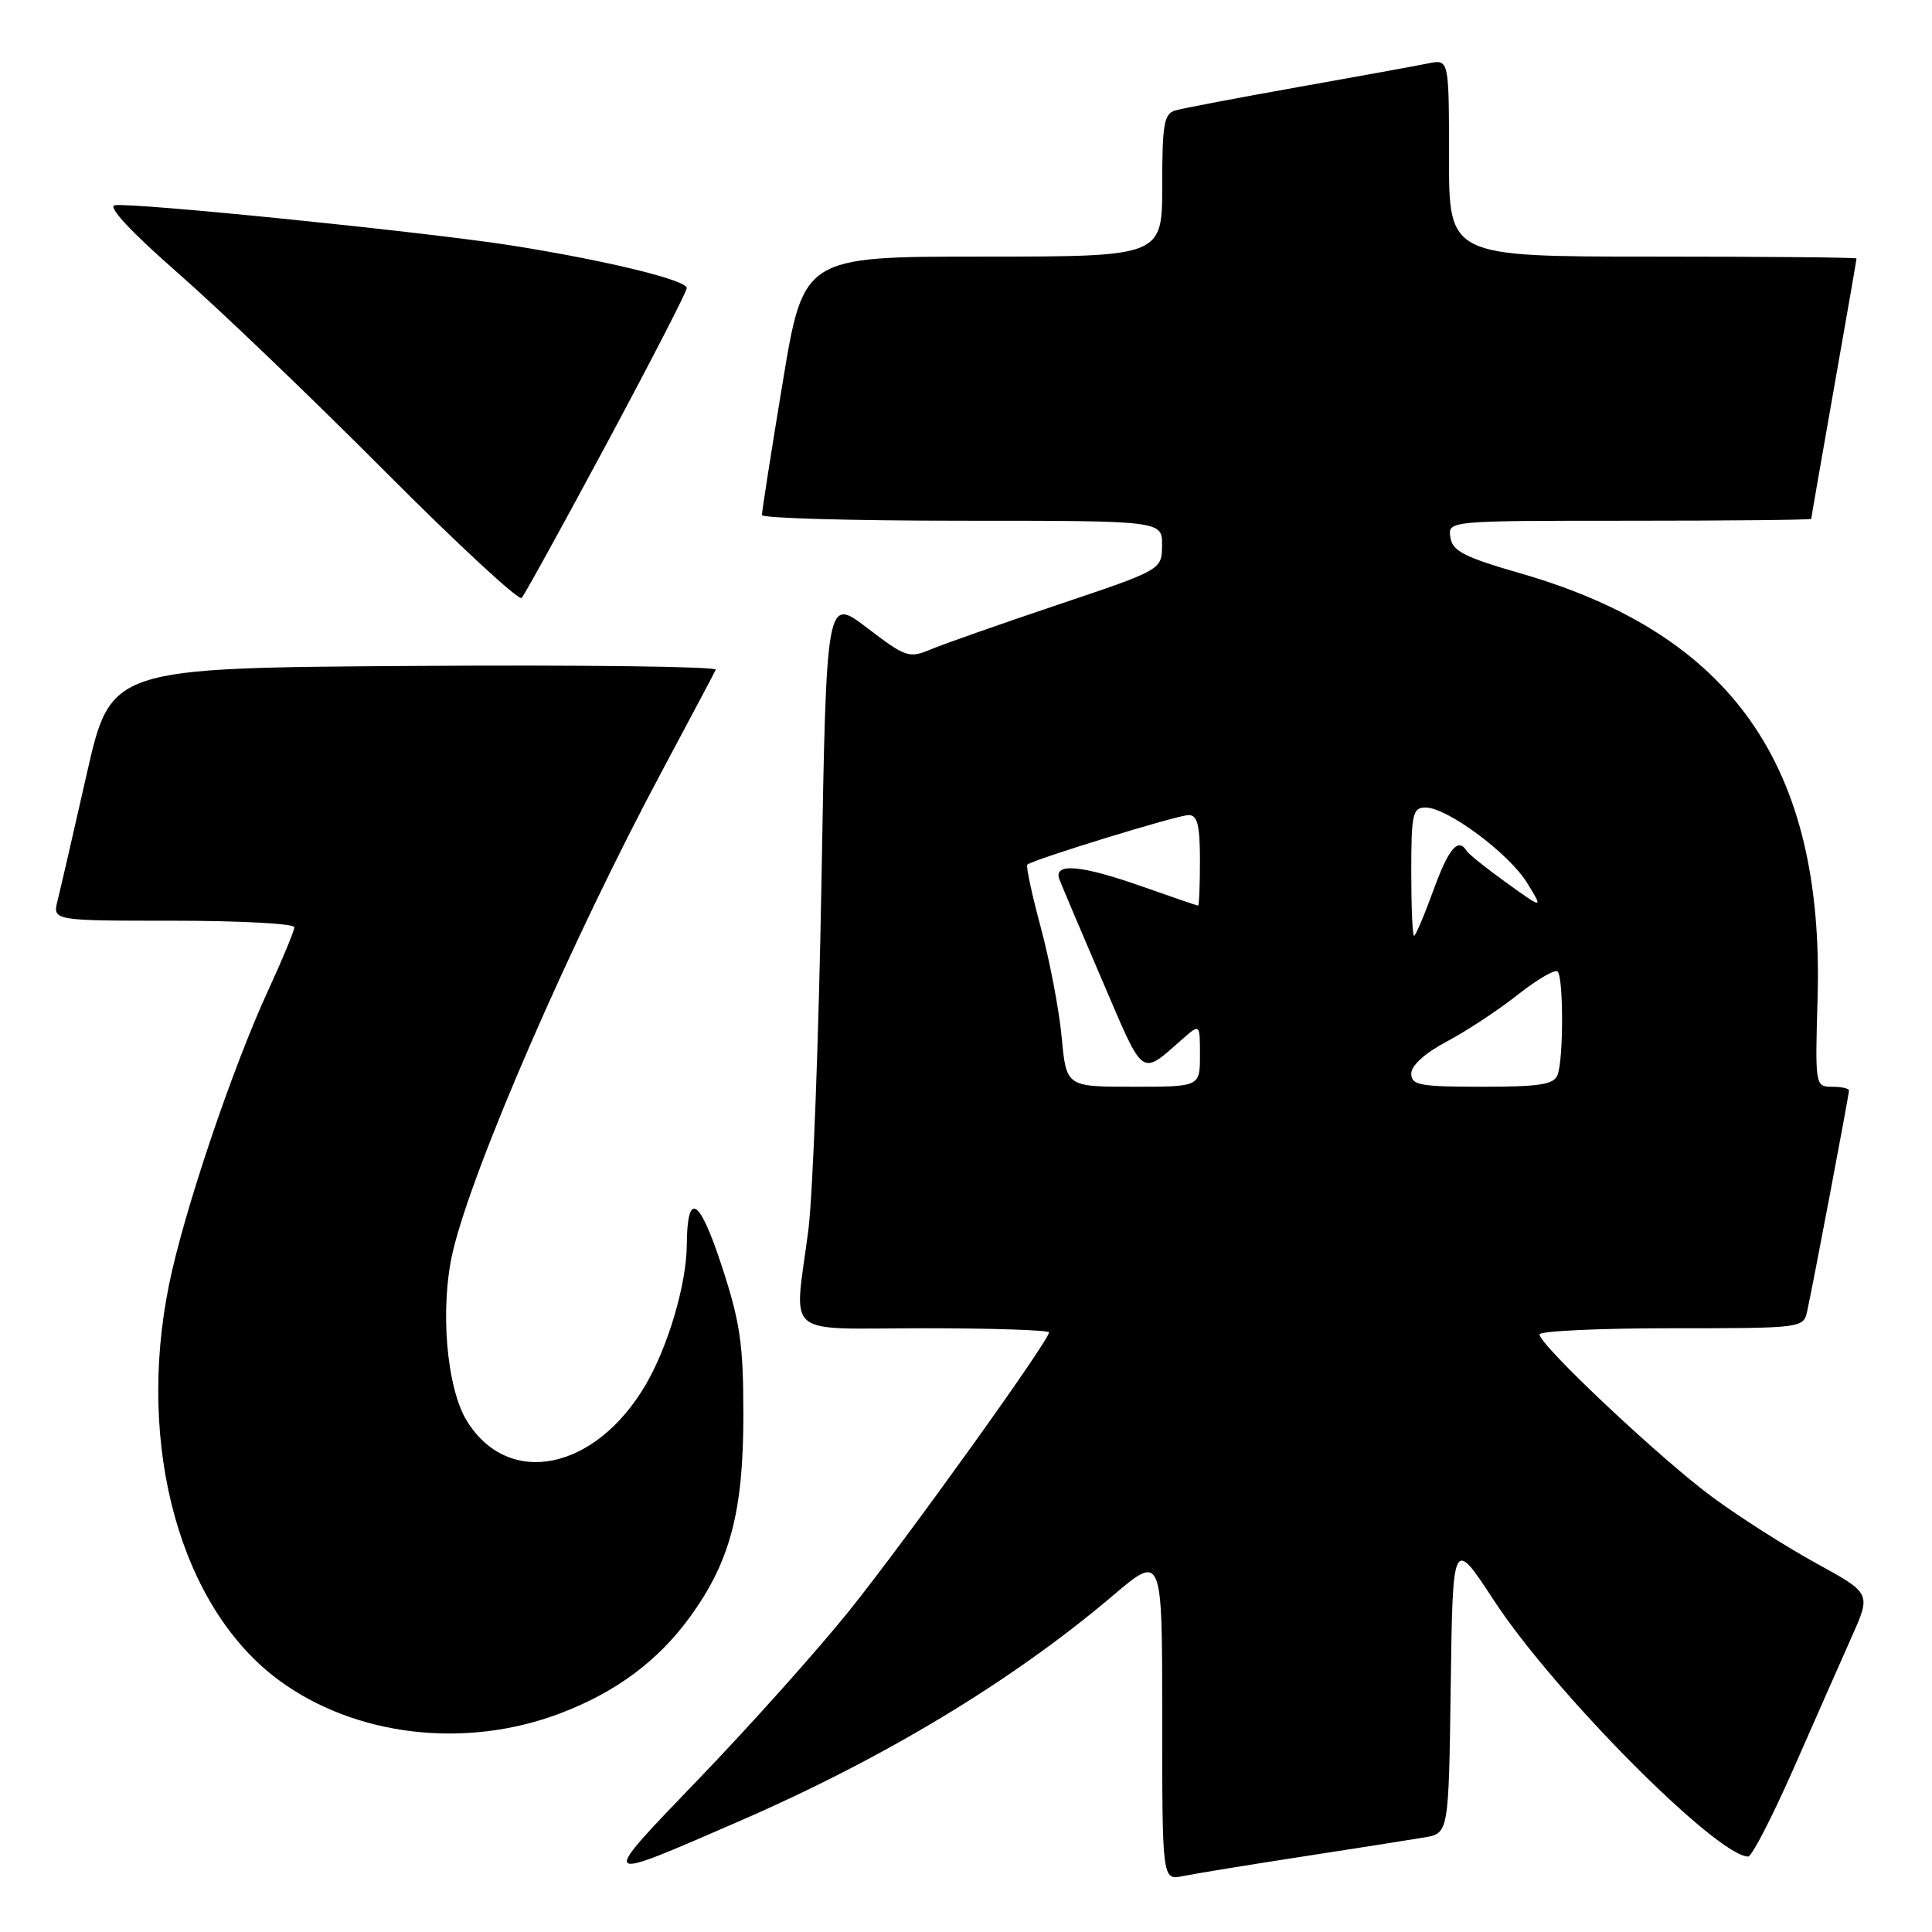 <?xml version="1.0" encoding="UTF-8" standalone="no"?>
<!DOCTYPE svg PUBLIC "-//W3C//DTD SVG 1.1//EN" "http://www.w3.org/Graphics/SVG/1.1/DTD/svg11.dtd" >
<svg xmlns="http://www.w3.org/2000/svg" xmlns:xlink="http://www.w3.org/1999/xlink" version="1.1" viewBox="0 0 256 256">
 <g >
 <path fill="currentColor"
d=" M 172.50 246.02 C 179.65 244.92 186.95 243.77 188.73 243.47 C 191.96 242.92 191.96 242.92 192.23 223.32 C 192.50 203.73 192.50 203.73 197.99 212.12 C 205.94 224.27 227.53 246.00 231.65 246.00 C 232.13 246.00 234.85 240.71 237.70 234.25 C 240.54 227.79 244.00 219.94 245.39 216.82 C 247.92 211.13 247.92 211.13 240.71 207.17 C 236.74 205.00 230.57 201.07 227.00 198.45 C 220.18 193.45 204.00 178.24 204.00 176.82 C 204.00 176.37 211.87 176.00 221.48 176.00 C 238.79 176.00 238.97 175.98 239.46 173.75 C 240.20 170.40 245.00 145.07 245.00 144.49 C 245.00 144.22 243.99 144.00 242.75 144.00 C 240.53 144.00 240.50 143.87 240.84 132.25 C 241.73 101.50 229.54 84.07 201.50 75.98 C 193.98 73.81 192.45 73.02 192.18 71.19 C 191.86 69.00 191.86 69.00 215.93 69.00 C 229.17 69.00 240.00 68.89 240.00 68.75 C 240.00 68.61 241.35 60.85 243.00 51.50 C 244.65 42.15 246.00 34.39 246.00 34.25 C 246.00 34.11 233.85 34.00 219.00 34.00 C 192.00 34.00 192.00 34.00 192.00 20.92 C 192.00 7.84 192.00 7.84 189.25 8.40 C 187.74 8.71 179.97 10.12 172.00 11.54 C 164.03 12.96 156.71 14.35 155.75 14.63 C 154.24 15.06 154.00 16.44 154.00 24.57 C 154.00 34.00 154.00 34.00 130.23 34.00 C 106.46 34.00 106.46 34.00 103.70 50.75 C 102.17 59.96 100.95 67.84 100.96 68.25 C 100.98 68.66 112.92 69.00 127.50 69.00 C 154.00 69.00 154.00 69.00 153.98 72.25 C 153.95 75.50 153.95 75.50 140.23 80.11 C 132.68 82.65 125.11 85.31 123.40 86.02 C 120.45 87.26 120.05 87.13 114.90 83.20 C 109.50 79.08 109.50 79.08 108.85 116.79 C 108.49 137.53 107.71 158.32 107.11 163.00 C 105.24 177.54 103.42 176.00 122.50 176.00 C 131.57 176.00 139.00 176.25 139.00 176.55 C 139.00 177.66 119.86 204.32 112.48 213.49 C 108.33 218.65 99.44 228.60 92.72 235.58 C 79.15 249.71 79.00 249.55 98.00 241.30 C 117.17 232.97 134.14 222.72 147.40 211.48 C 154.00 205.87 154.00 205.87 154.00 227.52 C 154.00 249.16 154.00 249.16 156.75 248.59 C 158.26 248.28 165.35 247.12 172.50 246.02 Z  M 74.14 227.06 C 81.56 224.27 87.18 220.10 91.43 214.25 C 96.75 206.92 98.50 200.32 98.50 187.50 C 98.50 178.07 98.09 175.24 95.61 167.67 C 92.65 158.66 91.06 157.73 91.00 165.00 C 90.96 170.16 88.53 178.41 85.56 183.48 C 78.89 194.87 67.38 197.21 61.87 188.29 C 59.15 183.89 58.27 173.27 60.00 165.86 C 62.63 154.66 75.71 124.60 87.81 102.00 C 91.49 95.12 94.65 89.16 94.84 88.74 C 95.02 88.32 77.06 88.09 54.93 88.24 C 14.68 88.50 14.68 88.50 11.49 102.57 C 9.74 110.31 8.00 117.85 7.63 119.32 C 6.96 122.00 6.96 122.00 22.98 122.00 C 31.79 122.00 39.00 122.39 39.00 122.86 C 39.00 123.33 37.46 127.04 35.59 131.11 C 30.78 141.51 24.34 160.63 22.39 170.26 C 18.03 191.77 23.93 213.01 36.92 222.61 C 47.00 230.06 61.59 231.80 74.14 227.06 Z  M 80.40 58.76 C 86.23 47.90 91.00 38.64 91.00 38.17 C 91.00 37.12 80.49 34.55 68.00 32.56 C 56.76 30.77 17.40 26.78 15.20 27.20 C 14.24 27.39 17.42 30.79 23.58 36.18 C 29.04 40.96 41.36 52.76 50.97 62.42 C 60.58 72.07 68.75 79.63 69.12 79.23 C 69.50 78.83 74.57 69.62 80.40 58.76 Z  M 140.68 137.44 C 140.34 133.82 139.09 127.28 137.91 122.89 C 136.73 118.50 135.92 114.76 136.13 114.57 C 136.86 113.89 156.05 108.00 157.51 108.00 C 158.66 108.00 159.00 109.35 159.00 114.00 C 159.00 117.30 158.89 120.00 158.75 120.00 C 158.61 119.99 155.35 118.88 151.50 117.52 C 143.20 114.58 139.50 114.27 140.39 116.56 C 140.72 117.42 143.30 123.51 146.12 130.08 C 151.68 143.04 151.06 142.61 156.75 137.62 C 159.00 135.65 159.00 135.65 159.00 139.83 C 159.00 144.00 159.00 144.00 150.14 144.00 C 141.29 144.00 141.29 144.00 140.68 137.44 Z  M 187.00 142.25 C 187.00 141.18 188.84 139.52 191.72 138.00 C 194.32 136.62 198.54 133.84 201.11 131.81 C 203.68 129.78 206.06 128.39 206.39 128.73 C 207.18 129.52 207.18 140.36 206.39 142.42 C 205.90 143.71 204.04 144.00 196.39 144.00 C 188.11 144.00 187.00 143.79 187.00 142.25 Z  M 187.00 115.50 C 187.00 107.84 187.19 107.00 188.89 107.00 C 191.76 107.00 199.94 113.07 202.35 116.99 C 204.50 120.48 204.50 120.48 199.67 117.01 C 197.01 115.10 194.62 113.20 194.36 112.77 C 193.21 110.92 191.96 112.39 189.92 118.00 C 188.72 121.30 187.57 124.00 187.37 124.00 C 187.16 124.00 187.00 120.17 187.00 115.50 Z "/>
</g>
</svg>